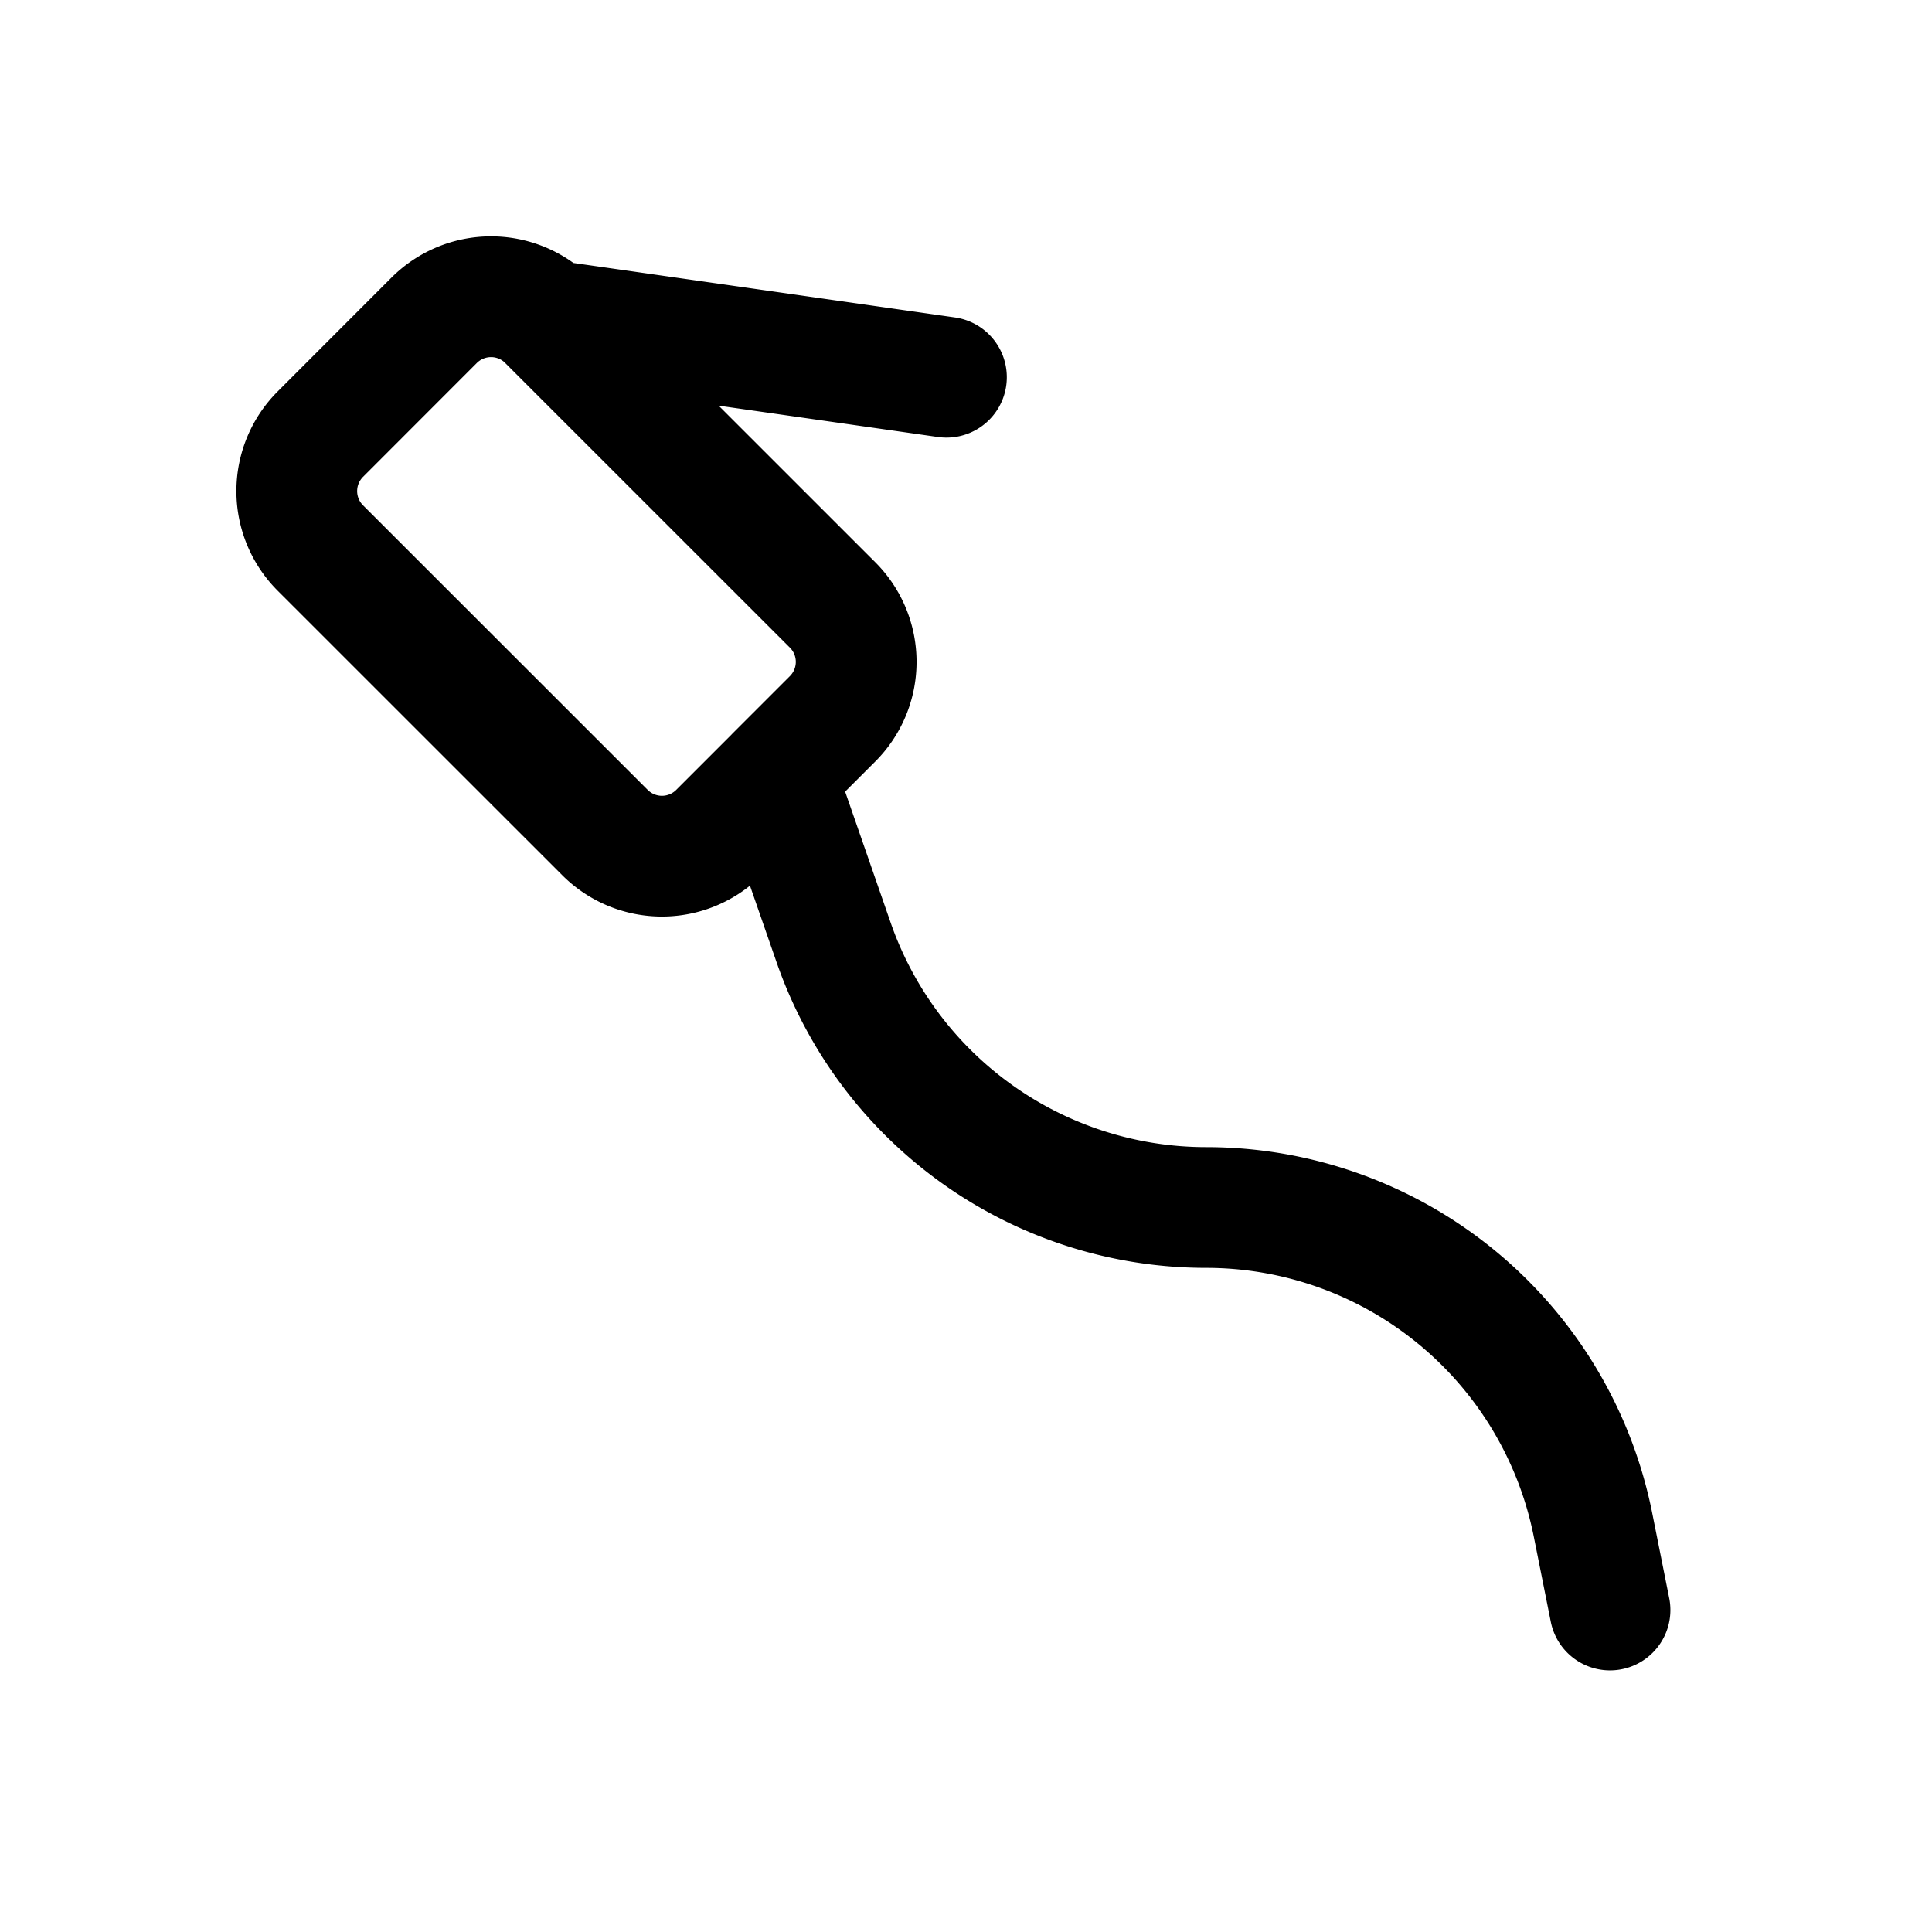 <svg id="ethernetCable" xmlns="http://www.w3.org/2000/svg" fill="none" viewBox="0 0 24 24"><path stroke="currentColor" stroke-linecap="round" stroke-linejoin="round" stroke-width="1.5" d="m6.807 3.98 3.536 3.535a1 1 0 0 1 0 1.414l-.707.707M6.807 3.979a1 1 0 0 0-1.414 0L3.98 5.393a1 1 0 0 0 0 1.415l3.536 3.535a1 1 0 0 0 1.414 0l.707-.707m-2.83-5.657 4.95.707m-2.121 4.95.72 2.073A4.9 4.9 0 0 0 14.984 15v0a4.9 4.9 0 0 1 4.804 3.938L20 20" /></svg>
